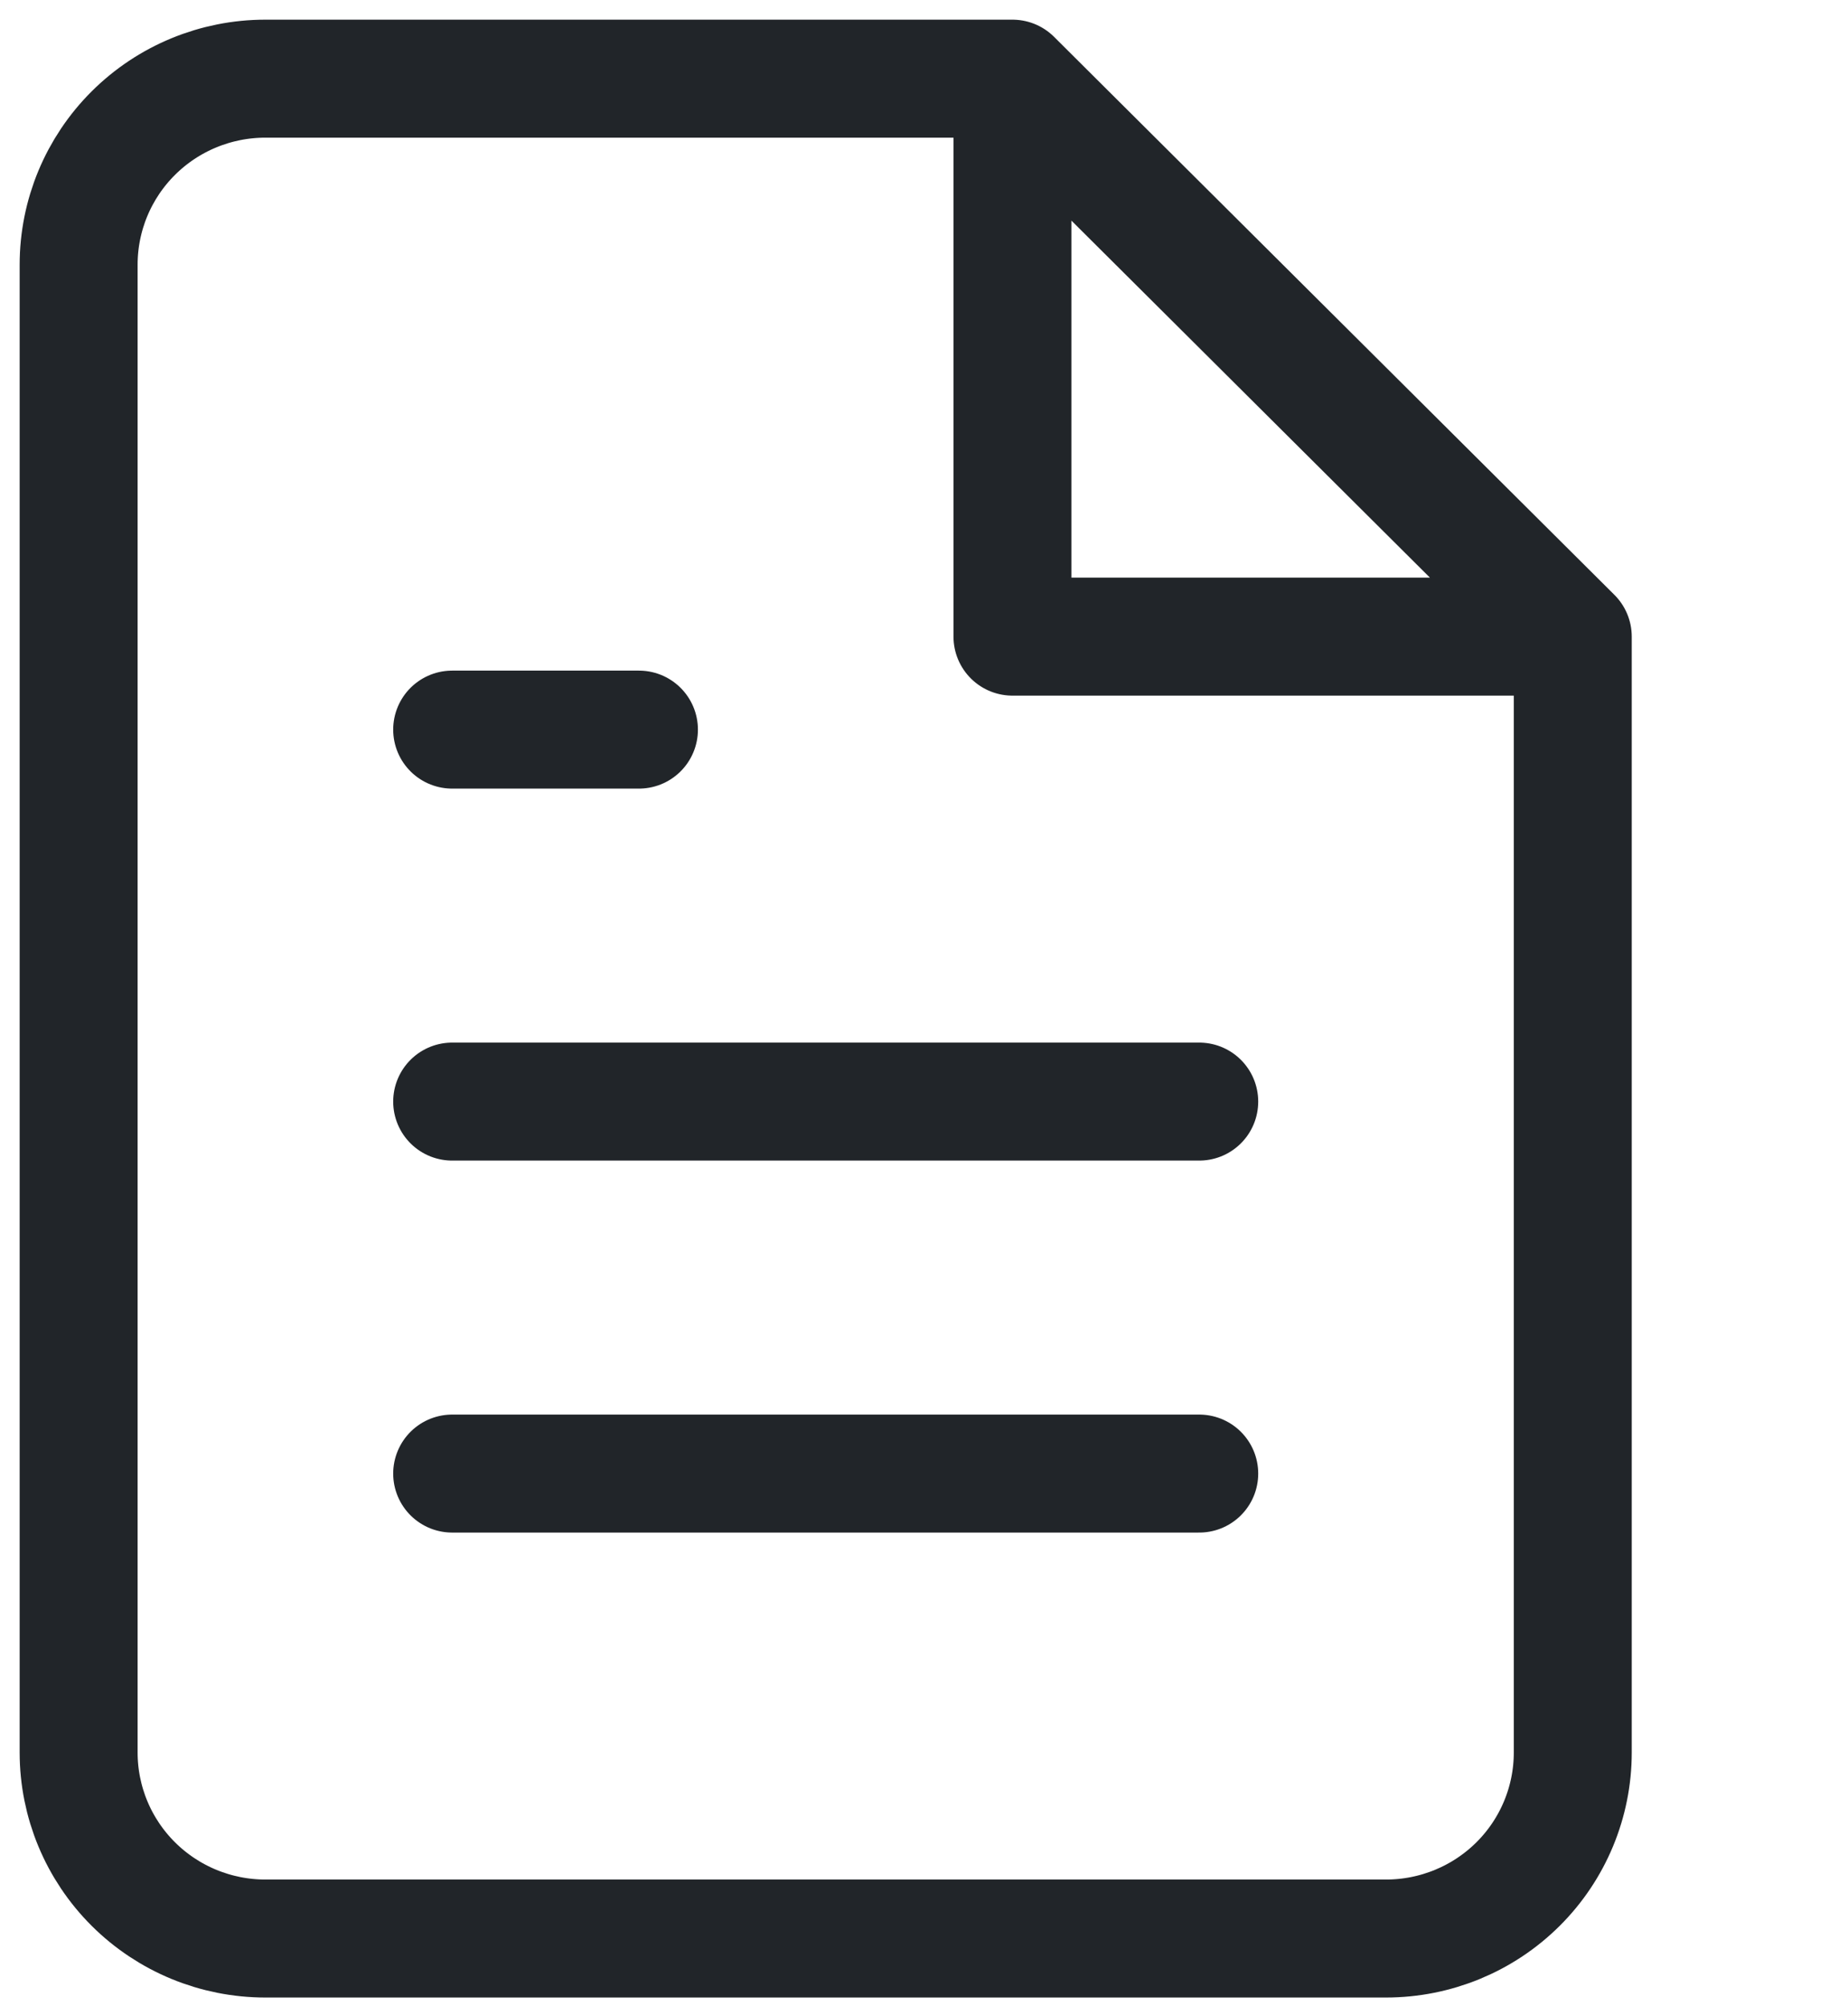 <svg width="47" height="51" viewBox="0 0 47 51" fill="none" xmlns="http://www.w3.org/2000/svg">
<path d="M25.75 2H6.75C5.49 2 4.282 2.498 3.391 3.385C2.5 4.272 2 5.475 2 6.729V44.56C2 45.814 2.5 47.017 3.391 47.904C4.282 48.791 5.49 49.289 6.75 49.289H35.25C36.51 49.289 37.718 48.791 38.609 47.904C39.5 47.017 40 45.814 40 44.56V16.187M25.75 2L40 16.187M25.75 2V16.187H40M30.5 28.009H11.5M30.5 37.467H11.5M16.25 18.551H11.5" stroke="#212529" stroke-width="3" stroke-linecap="round" stroke-linejoin="round"/>
</svg>
